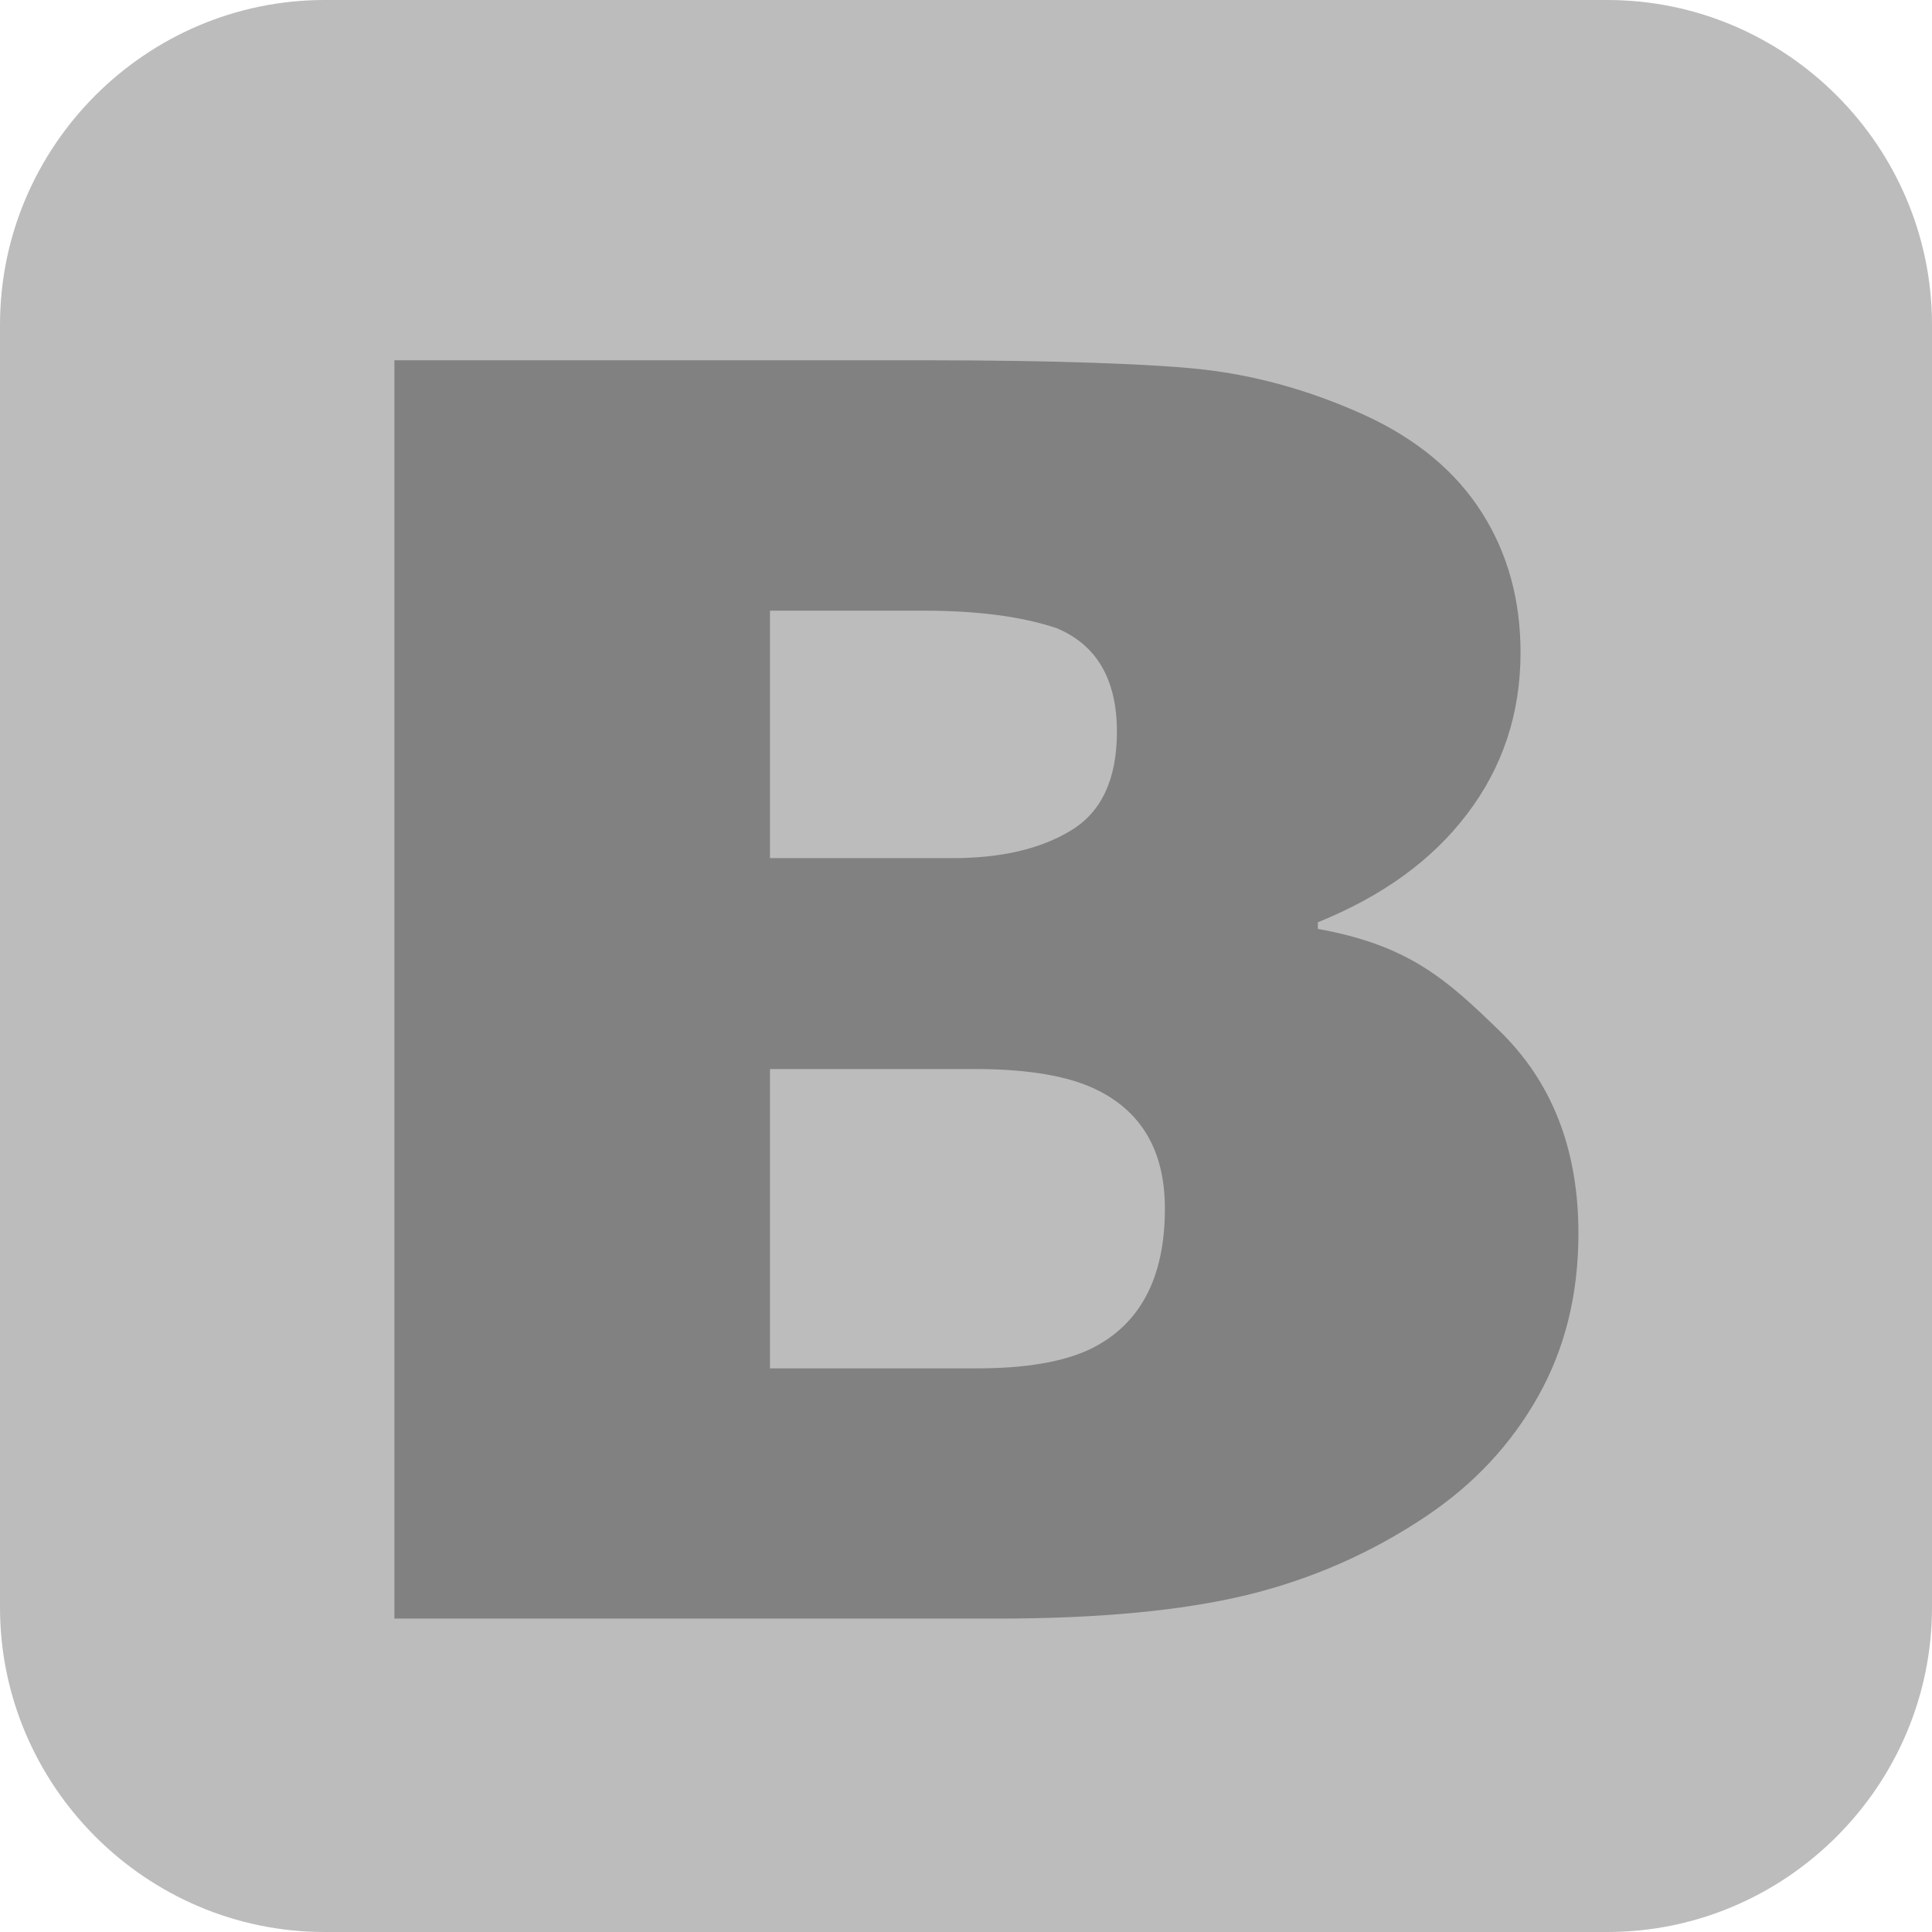 <?xml version="1.0" encoding="utf-8"?>
<!-- Generator: Adobe Illustrator 16.0.0, SVG Export Plug-In . SVG Version: 6.00 Build 0)  -->
<!DOCTYPE svg PUBLIC "-//W3C//DTD SVG 1.1//EN" "http://www.w3.org/Graphics/SVG/1.1/DTD/svg11.dtd">
<svg version="1.1" id="Layer_1" xmlns="http://www.w3.org/2000/svg" xmlns:xlink="http://www.w3.org/1999/xlink" x="0px" y="0px"
	 width="35px" height="35px" viewBox="0 0 35 35" enable-background="new 0 0 35 35" xml:space="preserve">
<path fill="#BCBCBC" d="M35,29.119C35,32.352,32.353,35,29.117,35H5.881C2.646,35,0,32.352,0,29.119V5.883C0,2.647,2.646,0,5.881,0
	h23.236C32.353,0,35,2.647,35,5.883V29.119z"/>
<path fill="#818181" d="M27.156,18.666c-0.957-0.93-1.639-1.542-3.282-1.838v-0.12c1.166-0.471,2.075-1.126,2.711-1.971
	c0.638-0.841,0.961-1.814,0.961-2.916c0-0.947-0.229-1.792-0.7-2.534c-0.468-0.737-1.173-1.331-2.125-1.767
	c-0.923-0.42-1.854-0.688-2.789-0.81c-0.938-0.123-3.035-0.183-5.058-0.183H7.145v22.795h10.942c1.815,0,3.323-0.142,4.507-0.428
	c1.184-0.289,2.27-0.771,3.26-1.438c0.851-0.574,1.521-1.289,2.012-2.162c0.488-0.869,0.729-1.849,0.729-2.953
	C28.594,20.82,28.117,19.596,27.156,18.666 M13.949,11.063h2.789c0.97,0,1.773,0.106,2.402,0.316
	c0.729,0.304,1.094,0.929,1.094,1.877c0,0.855-0.277,1.452-0.828,1.786c-0.549,0.337-1.268,0.504-2.151,0.504h-3.306V11.063z
	 M19.768,24.432c-0.49,0.238-1.181,0.357-2.061,0.357h-3.758v-5.422h3.828c0.871,0.01,1.549,0.126,2.029,0.346
	c0.864,0.396,1.297,1.123,1.297,2.181C21.104,23.144,20.658,23.991,19.768,24.432"/>
</svg>
